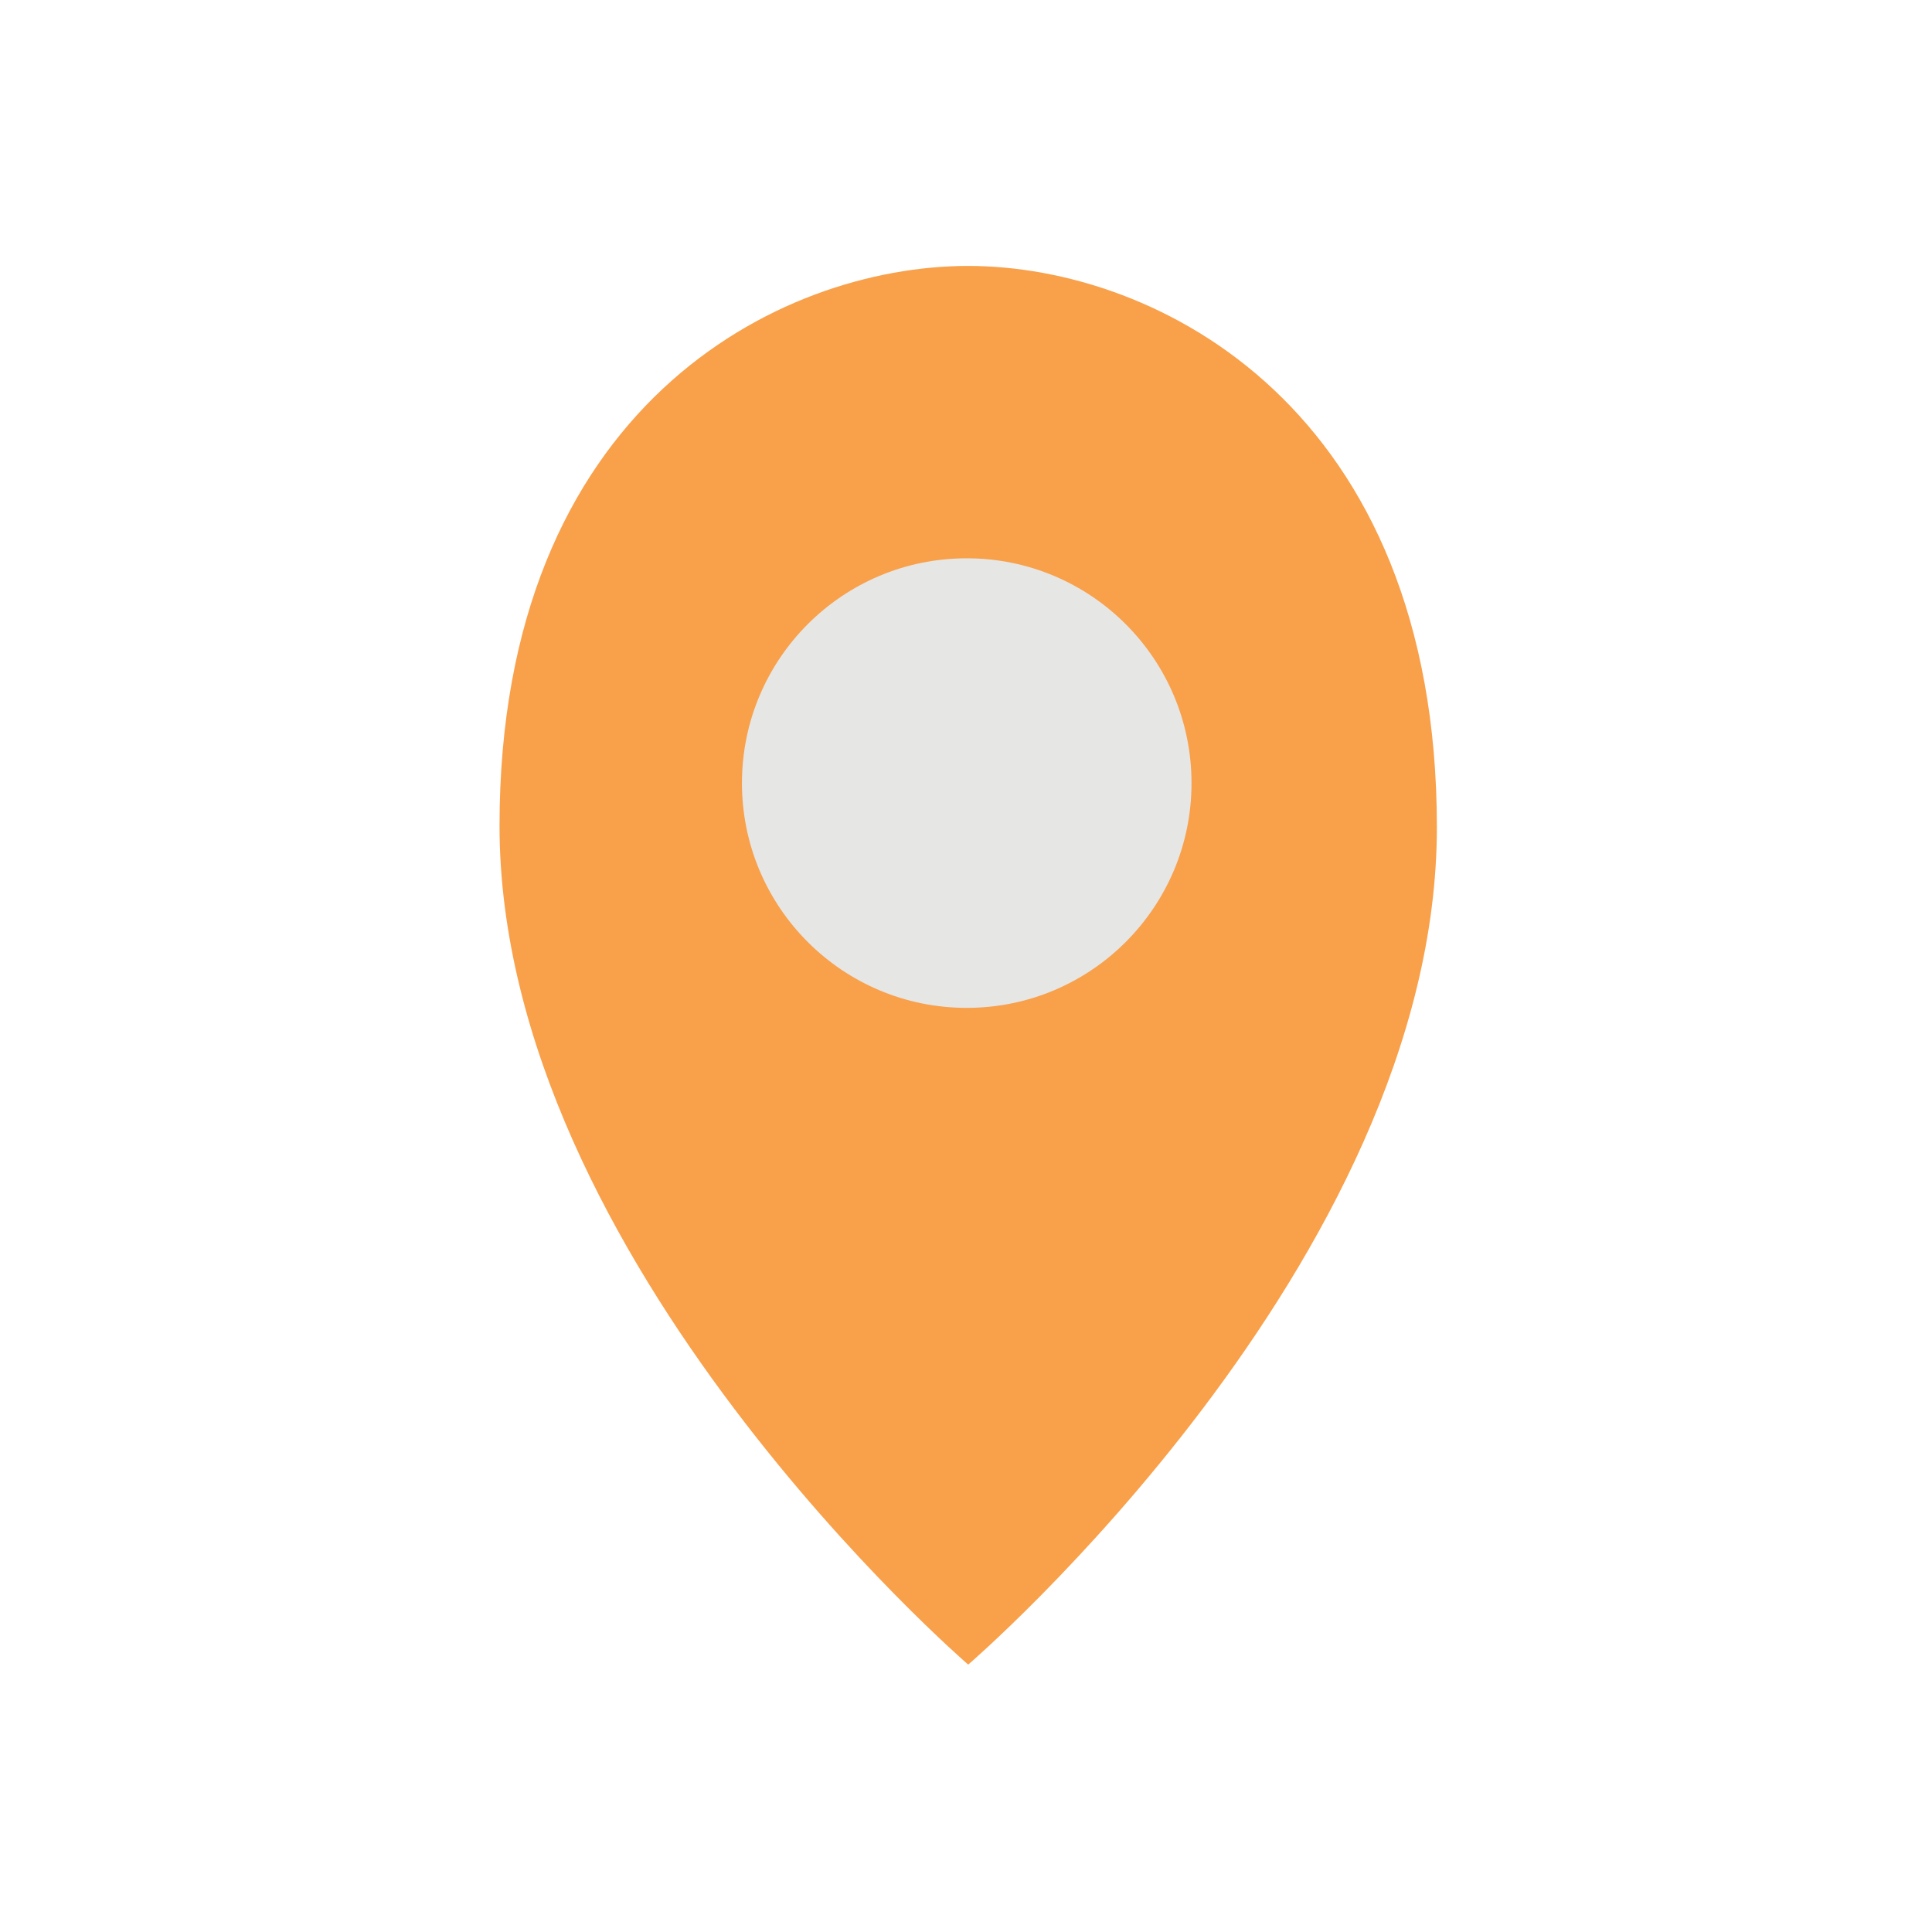 <?xml version="1.0" encoding="utf-8"?>
<!-- Generator: Adobe Illustrator 18.1.0, SVG Export Plug-In . SVG Version: 6.00 Build 0)  -->
<svg version="1.0" id="Layer_1" xmlns="http://www.w3.org/2000/svg" xmlns:xlink="http://www.w3.org/1999/xlink" x="0px" y="0px"
	 viewBox="0 0 131.5 131.5" enable-background="new 0 0 131.5 131.5" xml:space="preserve">
<g>
	<g>
		<path fill="#F9A04A" d="M65.9,113.3c0,0,31.9-27.4,31.9-57c0-28.5-19-38.2-31.9-38.2S34,27.7,34,56.2
			C34,85.8,65.9,113.3,65.9,113.3z"/>
		<circle fill="#E6E6E5" cx="65.8" cy="53.3" r="15.3"/>
	</g>
</g>
</svg>
